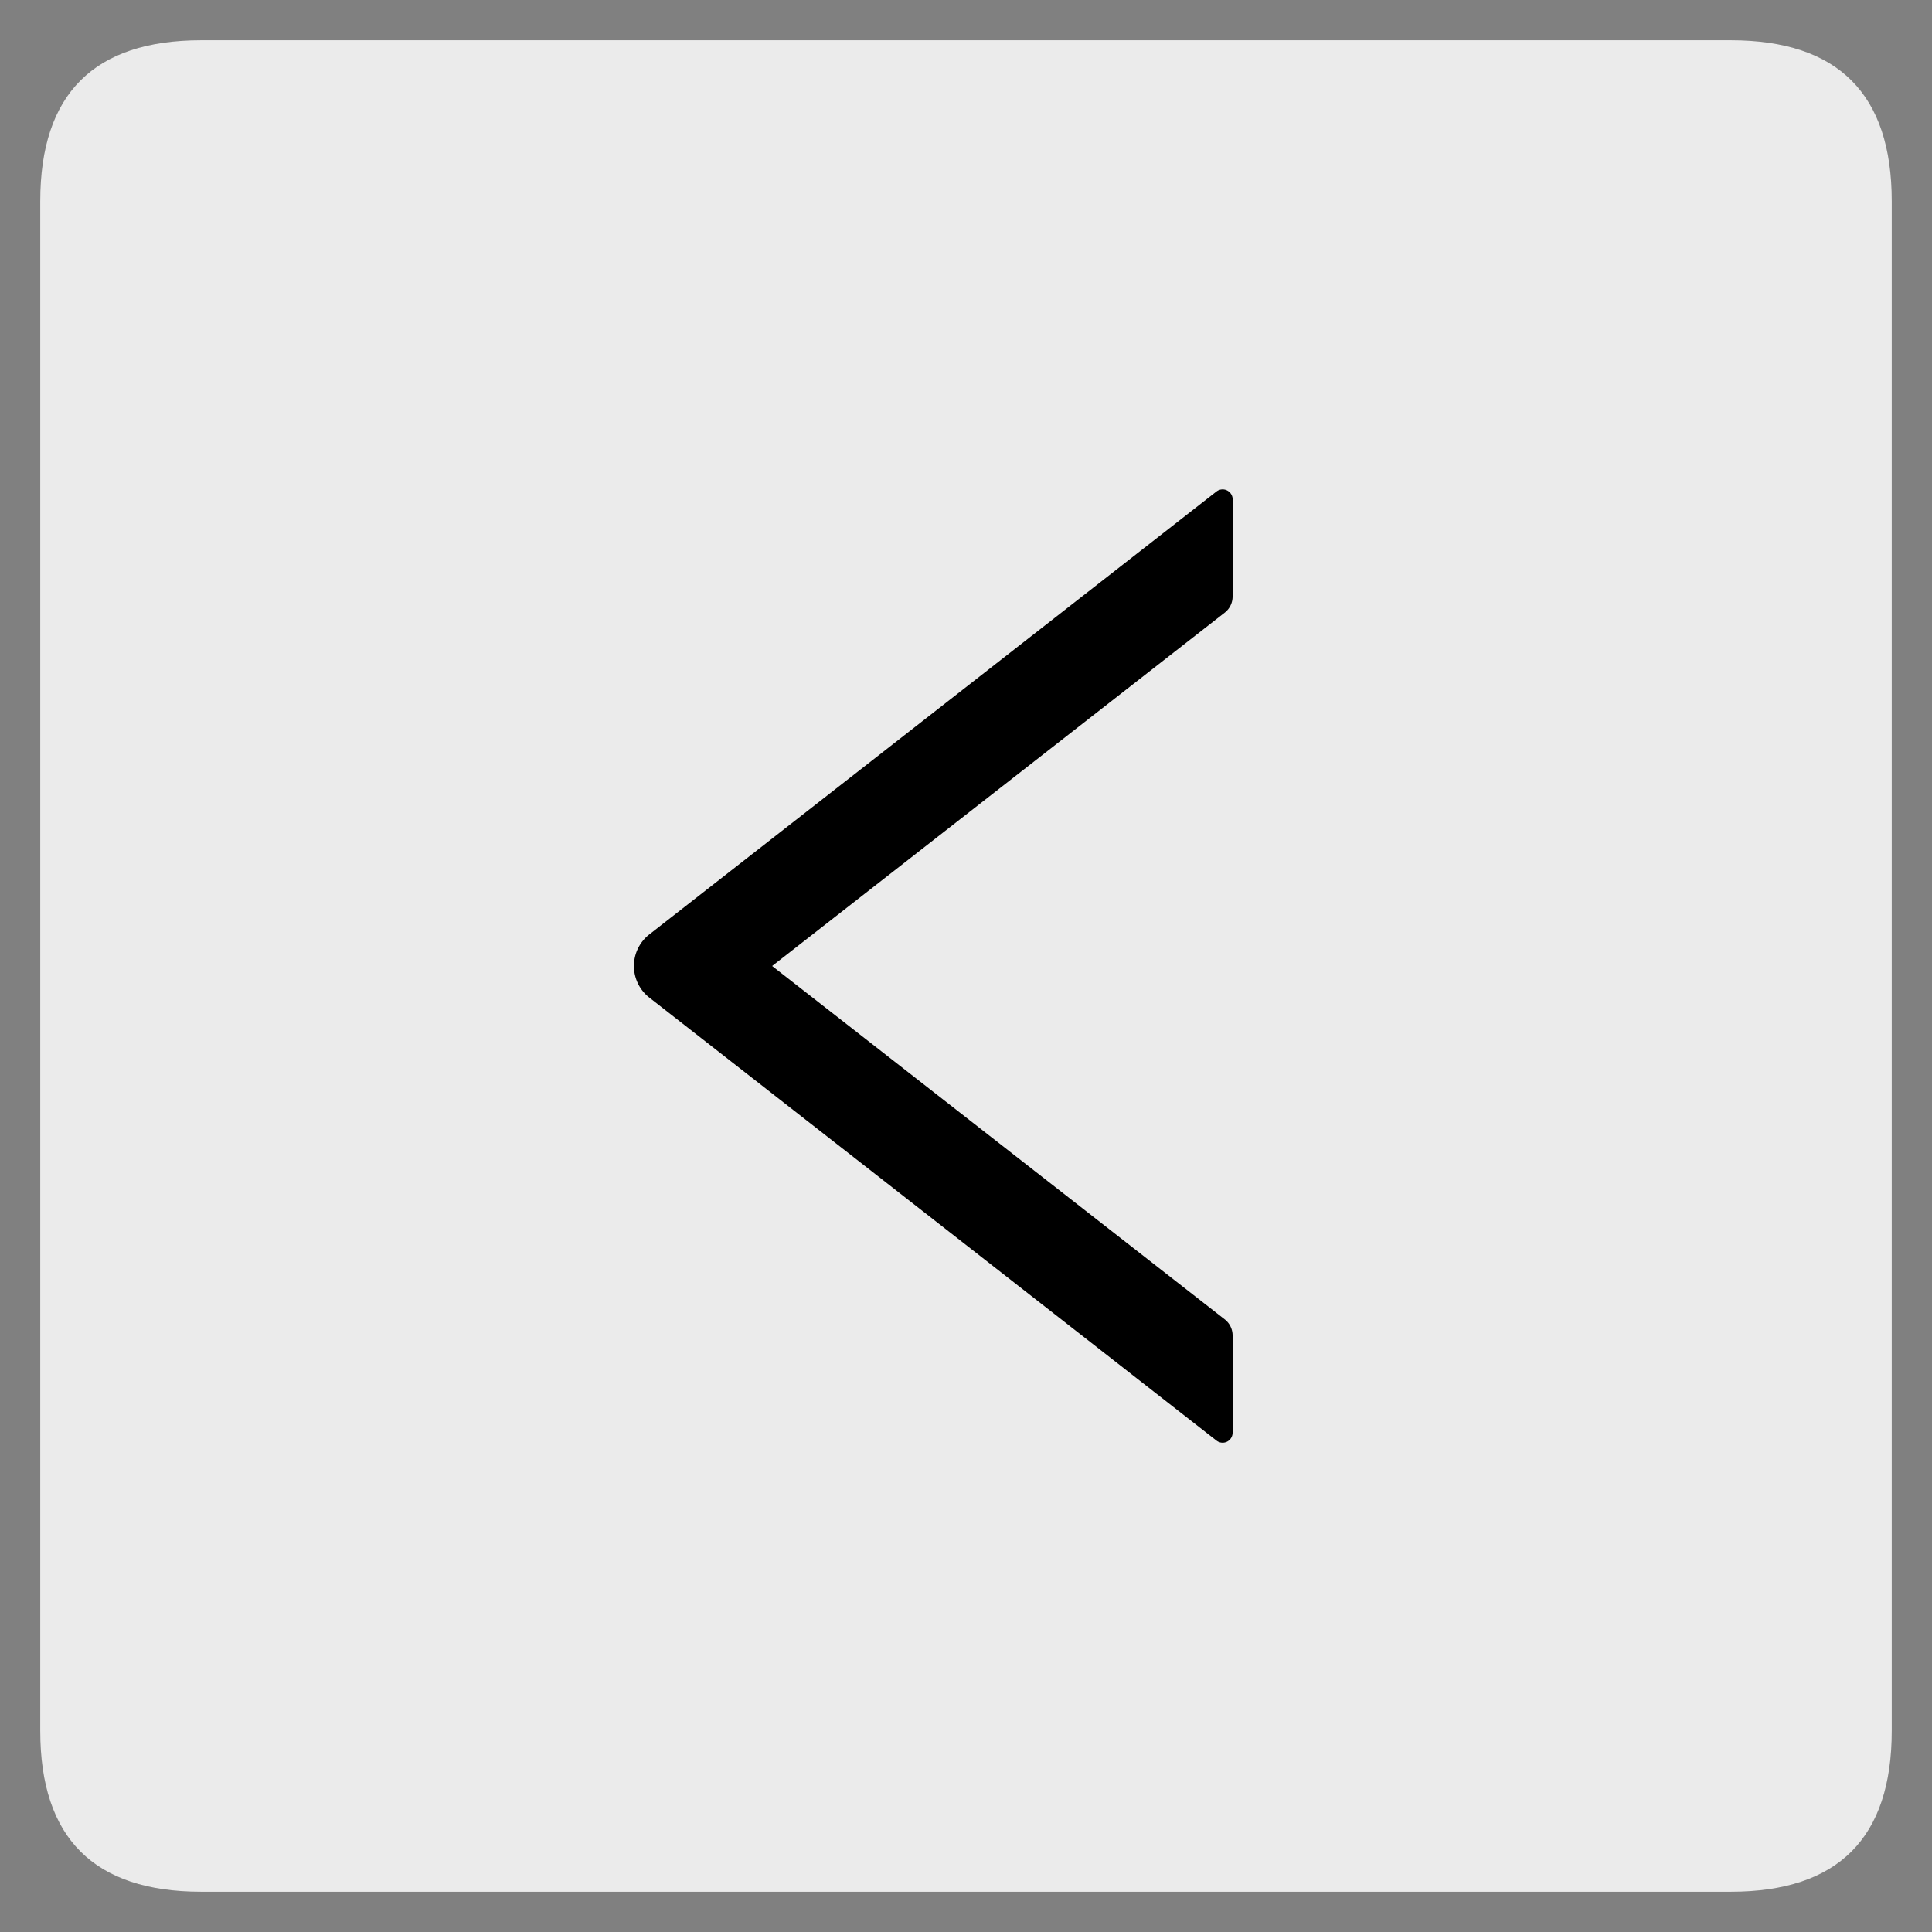 <svg t="1631238757972" class="icon" viewBox="0 0 1024 1024" version="1.1" xmlns="http://www.w3.org/2000/svg" p-id="19748" width="200" height="200"><rect x="0" y="0" width="1024" height="1024" fill="#808080" stroke="none"/><path d="M21.333 21.333m85.333 0l810.667 0q85.333 0 85.333 85.333l0 810.667q0 85.333-85.333 85.333l-810.667 0q-85.333 0-85.333-85.333l0-810.667q0-85.333 85.333-85.333Z" fill="#EBEBEB" p-id="19749"></path><path d="M653.355 316.16V264.704a5.333 5.333 0 0 0-8.619-4.181l-300.544 234.709a21.248 21.248 0 0 0 0 33.536l300.544 234.752a5.291 5.291 0 0 0 8.576-4.224v-51.541a10.795 10.795 0 0 0-4.053-8.363L409.259 512l240-187.392a10.795 10.795 0 0 0 4.053-8.405z" p-id="19750"></path></svg>